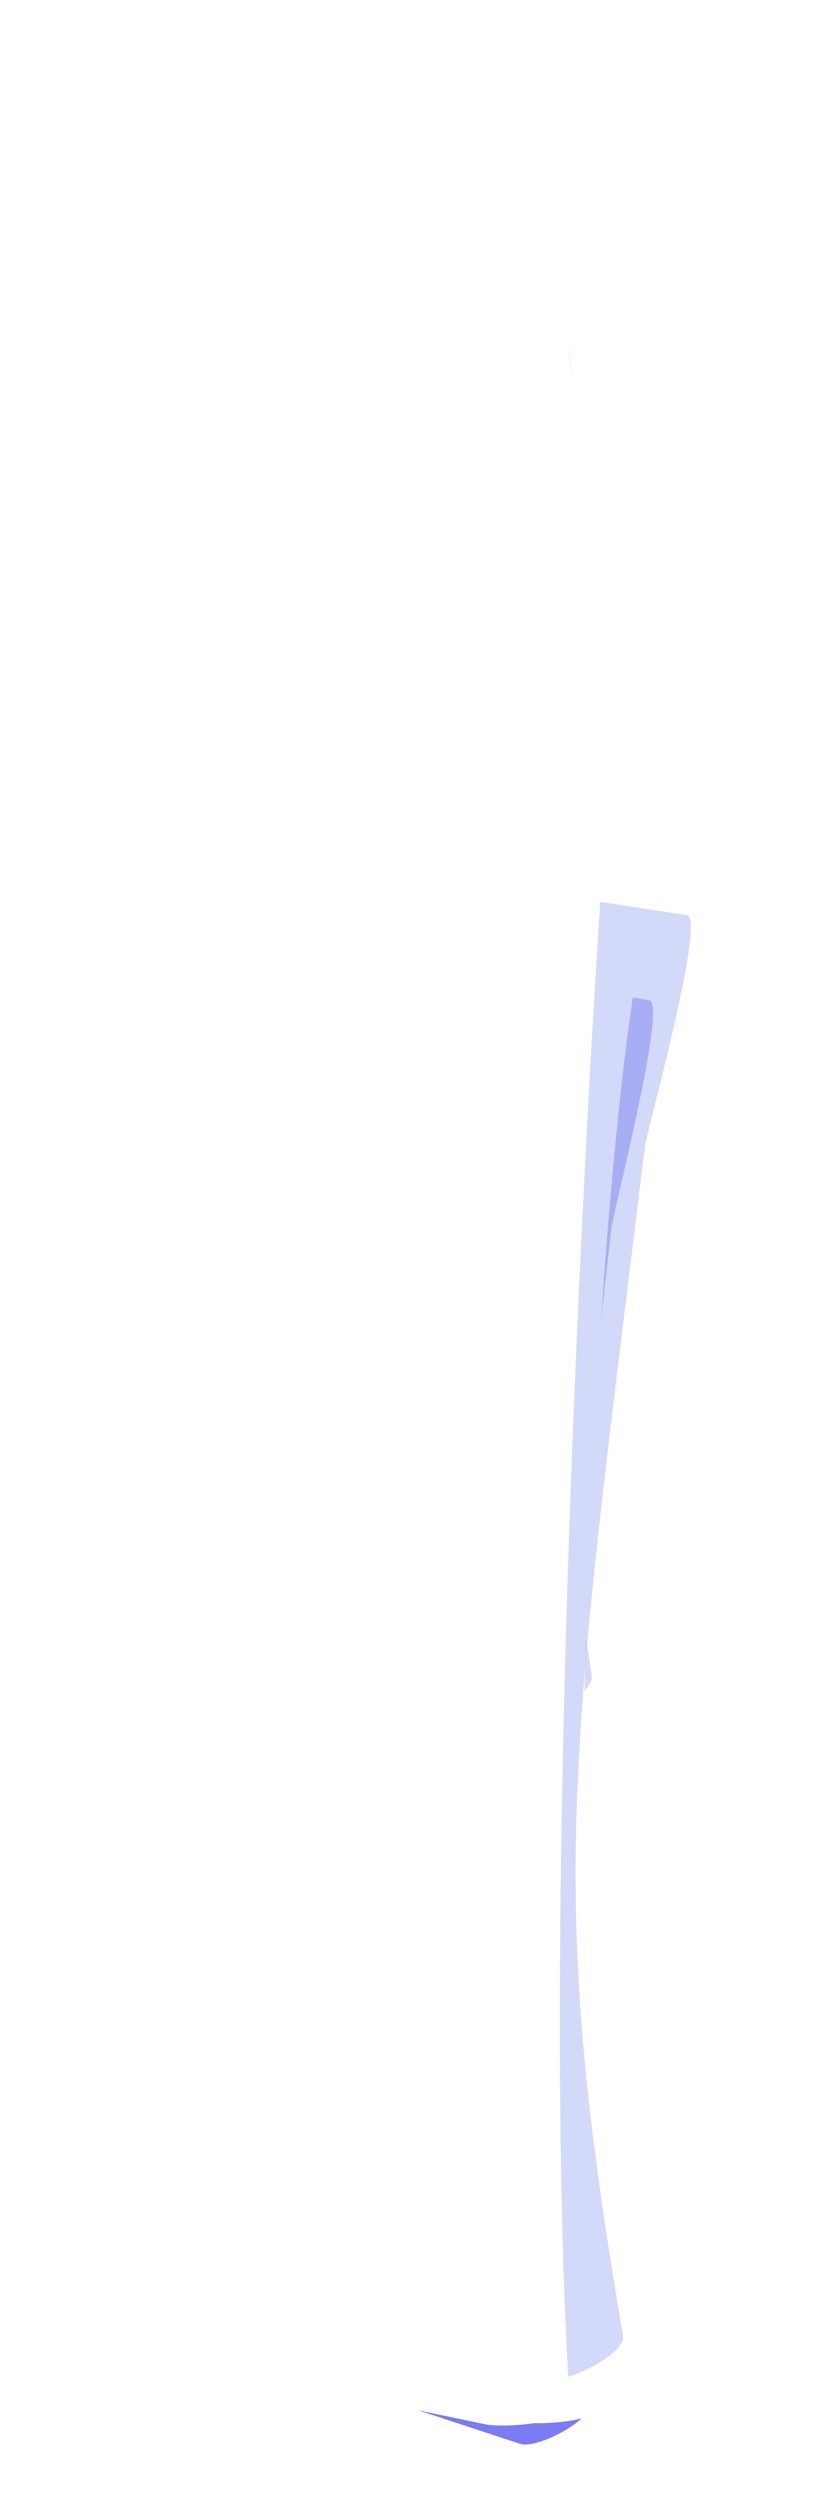 <svg width="300.393" height="904.252" viewBox="0 0 79.479 239.25" xmlns="http://www.w3.org/2000/svg">
  <defs>
    <filter id="left-curtain-mobile-c" x="-.159" y="-.057" width="1.317" height="1.113" color-interpolation-filters="sRGB">
      <feGaussianBlur stdDeviation="3.57"/>
    </filter>
    <filter id="left-curtain-mobile-a" x="-.301" y="-.079" width="1.603" height="1.157" color-interpolation-filters="sRGB">
      <feGaussianBlur stdDeviation="5.132"/>
    </filter>
    <filter id="left-curtain-mobile-b" x="-.164" y="-.04" width="1.327" height="1.079" color-interpolation-filters="sRGB">
      <feGaussianBlur stdDeviation="2.588"/>
    </filter>
  </defs>
  <g stroke-linecap="round">
    <path transform="matrix(-1 0 0 -.974 547.62 257.06)" d="M498.48 94.796l20.68 6.827c1.815.6 3.368 1.688 3.27 3.597l-7.38 143.01c-.098 1.91-2.166 4.563-3.625 3.296-4.18-22.163-13.545 1.386-18.274-22.171-2.342-16.536 5.134-83.237-2.192-130.06-.295-1.89 5.705-5.097 7.52-4.497z" fill="#bec7f4" fill-opacity=".674" filter="url(#left-curtain-mobile-a)"/>
    <path transform="matrix(-.909 0 0 -.907 502.92 319.87)" d="M498.48 94.796l20.68 6.827c1.815.6 3.368 1.688 3.27 3.597l-7.38 143.01c-.098 1.91-1.739 3.609-3.625 3.296l-26.574-4.41c-1.885-.314 3.803-22.24 4.018-24.14 7.27-64.428 9.416-76.859 2.09-123.68-.295-1.89 5.705-5.097 7.52-4.498z" fill="#3737ee" fill-opacity=".657" filter="url(#left-curtain-mobile-b)"/>
    <path transform="matrix(-.985 -.174 .182 -.983 309.87 236.6)" d="M263.81-40.1h21.354a3.443 3.443 0 013.45 3.45v143.2c0 1.912-1.627 4.04-3.45 3.451l-4.003-1.292c-1.823-.589-7.271-3.88-7.271-3.88s9.477-20.7 9.703-57.963c.196-32.142-23.234-83.516-23.234-83.516-.133-1.908 1.54-3.45 3.45-3.45z" fill="#fefeff" filter="url(#left-curtain-mobile-c)"/>
    <path d="M49.8 231.78l-26.369-5.493c-1.871-.39-3.334-1.826-3.119-3.723l16.556-145.8c.216-1.897 1.927-3.686 3.758-3.139l18.382 5.493c1.832.548 7.03 4.348 5.135 4.12-5.22-.628-11.952 94.314-6.172 146.6.21 1.897-6.3 2.334-8.171 1.944z" fill="#fff"/>
    <path transform="matrix(-1 0 0 -.92 550.62 314.93)" d="M498.48 94.796l20.68 6.827c1.815.6 3.368 1.688 3.27 3.597l-7.38 143.01c-.098 1.91-1.739 3.609-3.625 3.296l-26.574-4.41c-1.885-.314 3.803-22.24 4.018-24.14 7.27-64.428 9.416-76.859 2.09-123.68-.295-1.89 5.705-5.097 7.52-4.498z" fill="#bec7f4" fill-opacity=".674" filter="url(#left-curtain-mobile-a)"/>
    <path d="M46.39 232l-26.369-5.501c-1.871-.39-3.21-1.819-3.119-3.728L27.19 6.29c.091-1.91 3.519-5.04 3.758-3.144.388 1.523 19.028 6.013 20.707 13.157 3.673 15.631 6.434 54.46 5.778 70.754 0 0-6.127 91.266-2.87 143 .12 1.908-6.3 2.338-8.17 1.947z" fill="#fff"/>
  </g>
</svg>